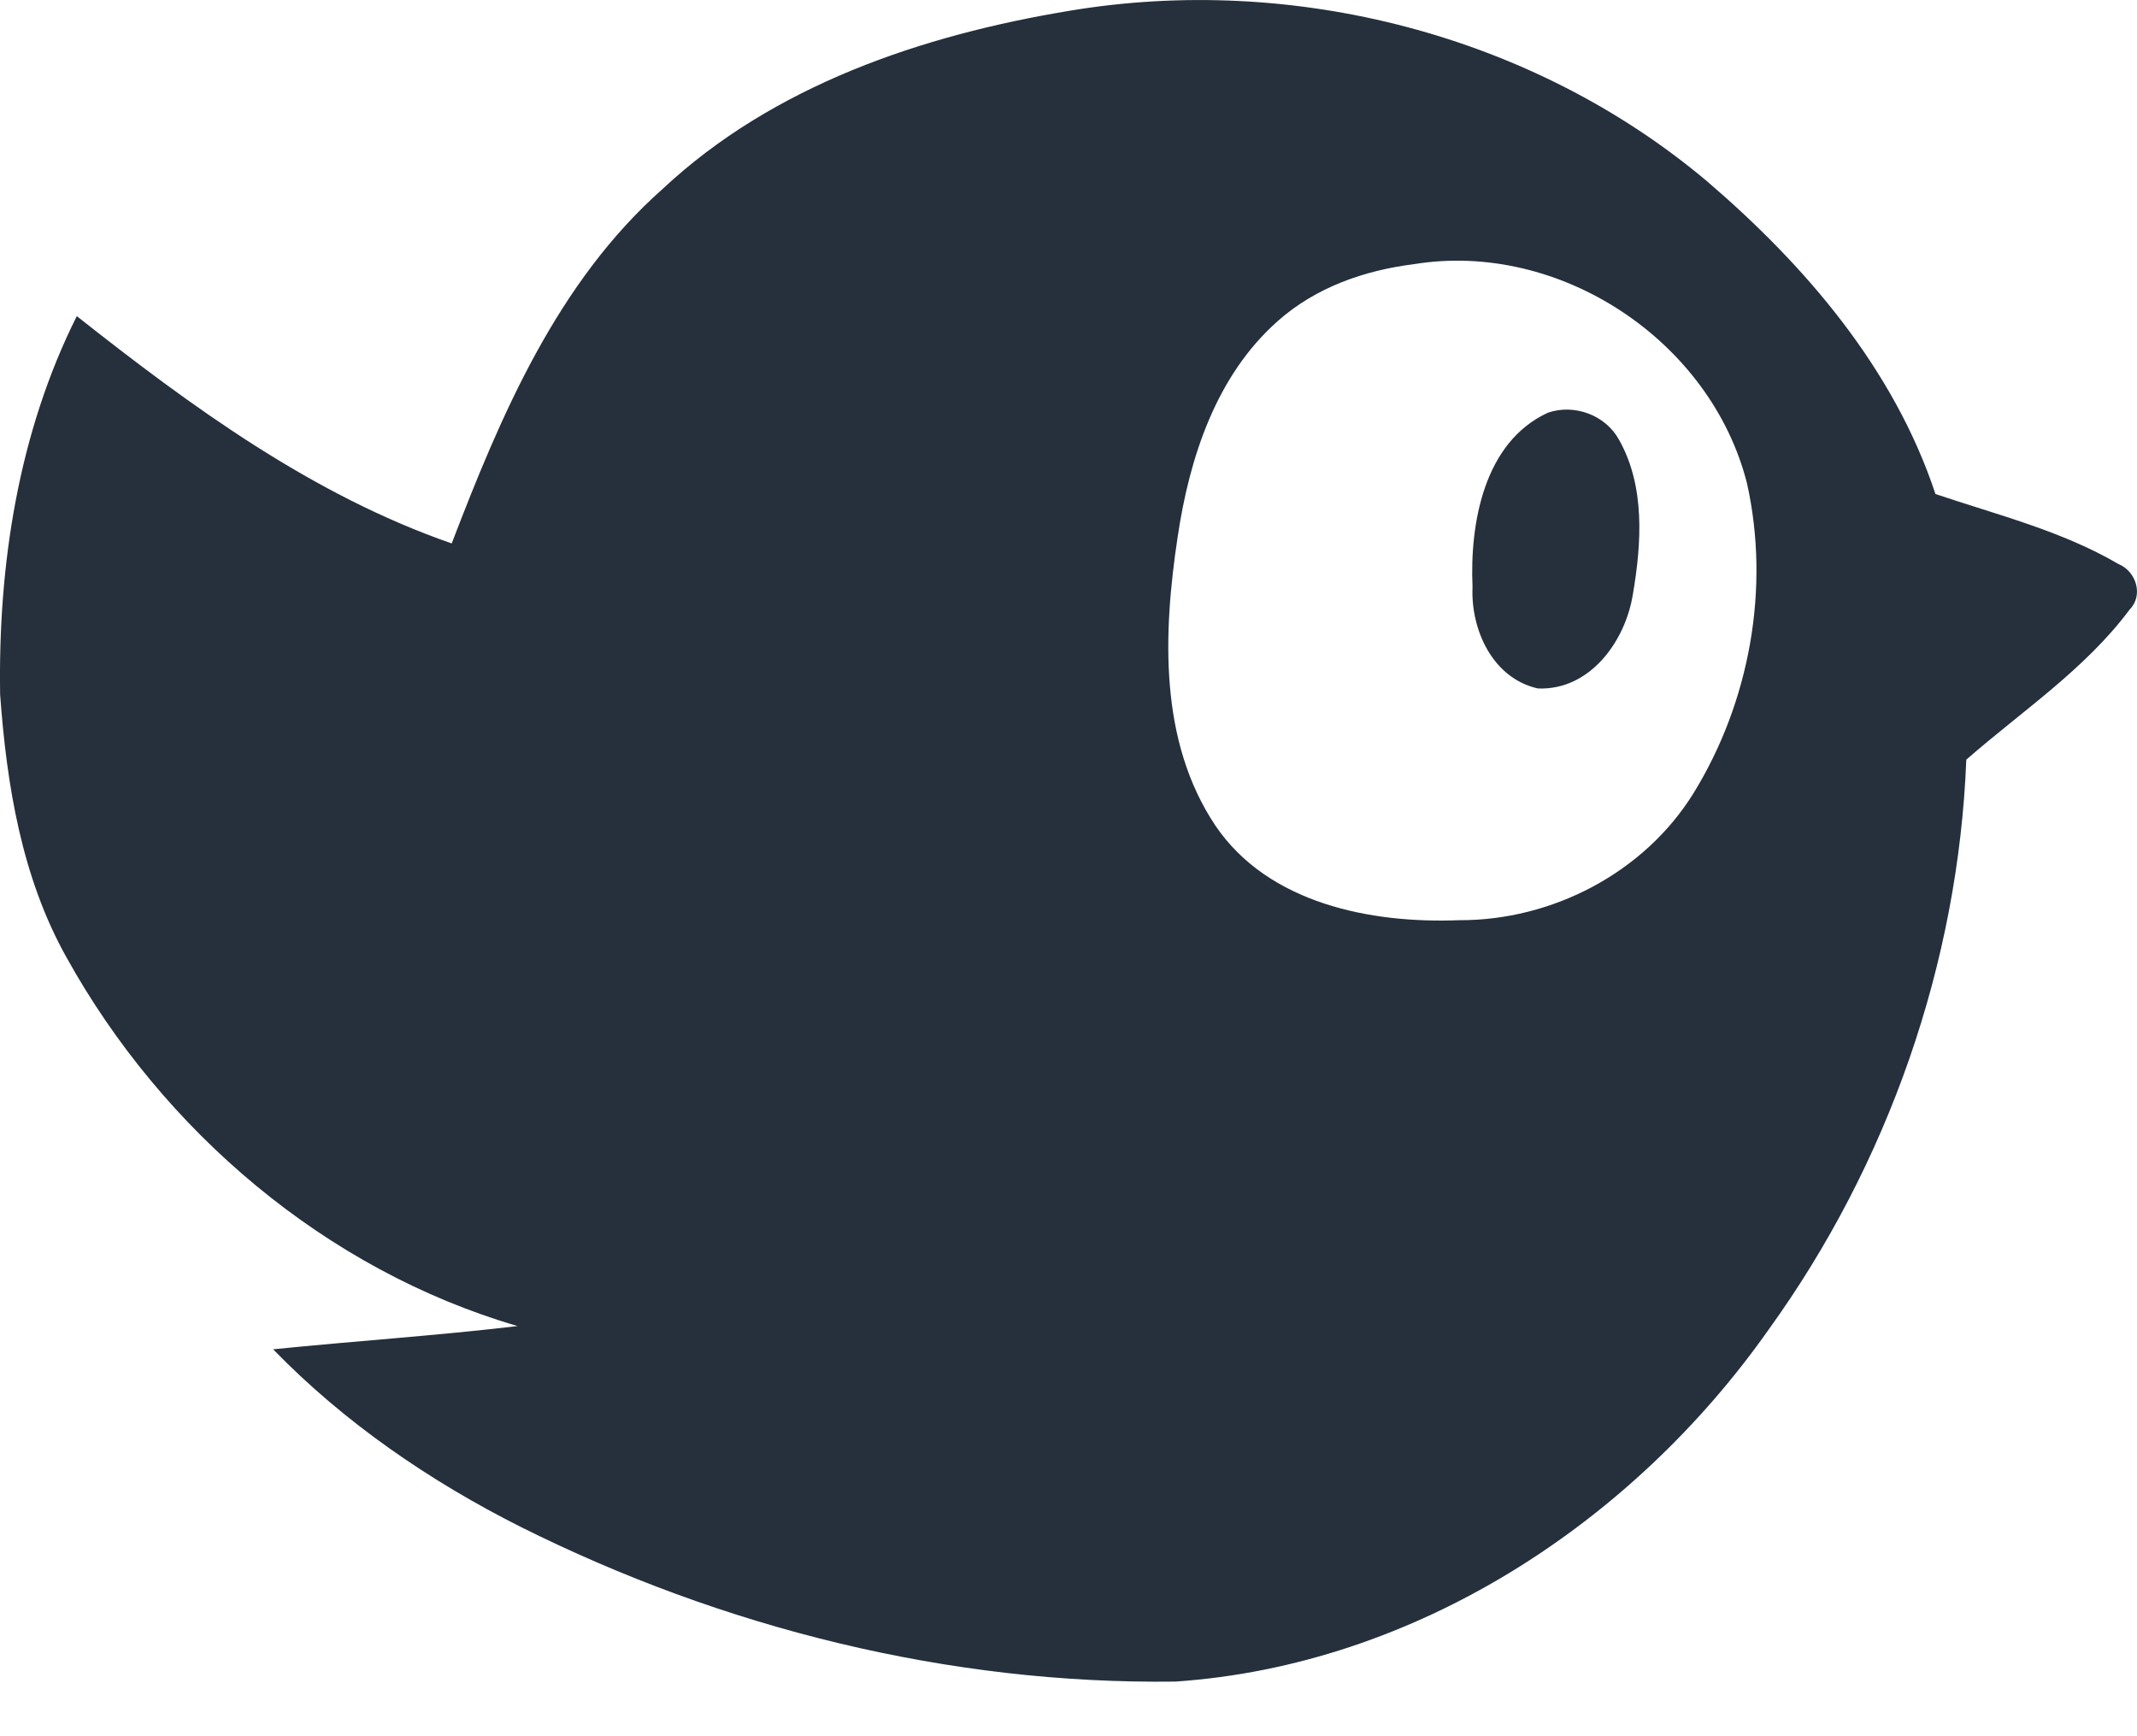 <svg width="16" height="13" viewBox="0 0 16 13" fill="none" xmlns="http://www.w3.org/2000/svg">
<path d="M8.006 0.081C9.68 -0.2 11.475 0.259 12.778 1.355C13.517 1.987 14.181 2.762 14.491 3.699C14.954 3.855 15.437 3.975 15.861 4.223C15.993 4.277 16.051 4.456 15.945 4.564C15.611 5.012 15.138 5.324 14.722 5.688C14.662 7.214 14.136 8.716 13.243 9.954C12.223 11.404 10.594 12.469 8.8 12.591C7.103 12.613 5.411 12.189 3.895 11.431C3.215 11.088 2.577 10.651 2.045 10.103C2.655 10.041 3.267 10.001 3.875 9.929C2.439 9.509 1.218 8.468 0.497 7.167C0.162 6.568 0.05 5.877 0.001 5.201C-0.015 4.231 0.137 3.241 0.575 2.367C1.433 3.045 2.339 3.707 3.382 4.069C3.751 3.106 4.173 2.112 4.962 1.414C5.79 0.639 6.905 0.263 8.006 0.081ZM10.586 1.978C10.216 2.024 9.851 2.152 9.569 2.402C9.105 2.811 8.905 3.428 8.817 4.022C8.708 4.743 8.677 5.549 9.1 6.182C9.496 6.766 10.264 6.916 10.925 6.89C11.621 6.893 12.31 6.535 12.679 5.94C13.1 5.257 13.255 4.404 13.08 3.619C12.809 2.55 11.677 1.8 10.586 1.978ZM11.59 3.09C11.788 3.022 12.021 3.108 12.122 3.293C12.318 3.64 12.291 4.067 12.226 4.447C12.171 4.799 11.906 5.17 11.515 5.155C11.177 5.08 11.011 4.717 11.025 4.396C11.004 3.919 11.11 3.31 11.59 3.09Z" fill="#25303C"/>
</svg>
